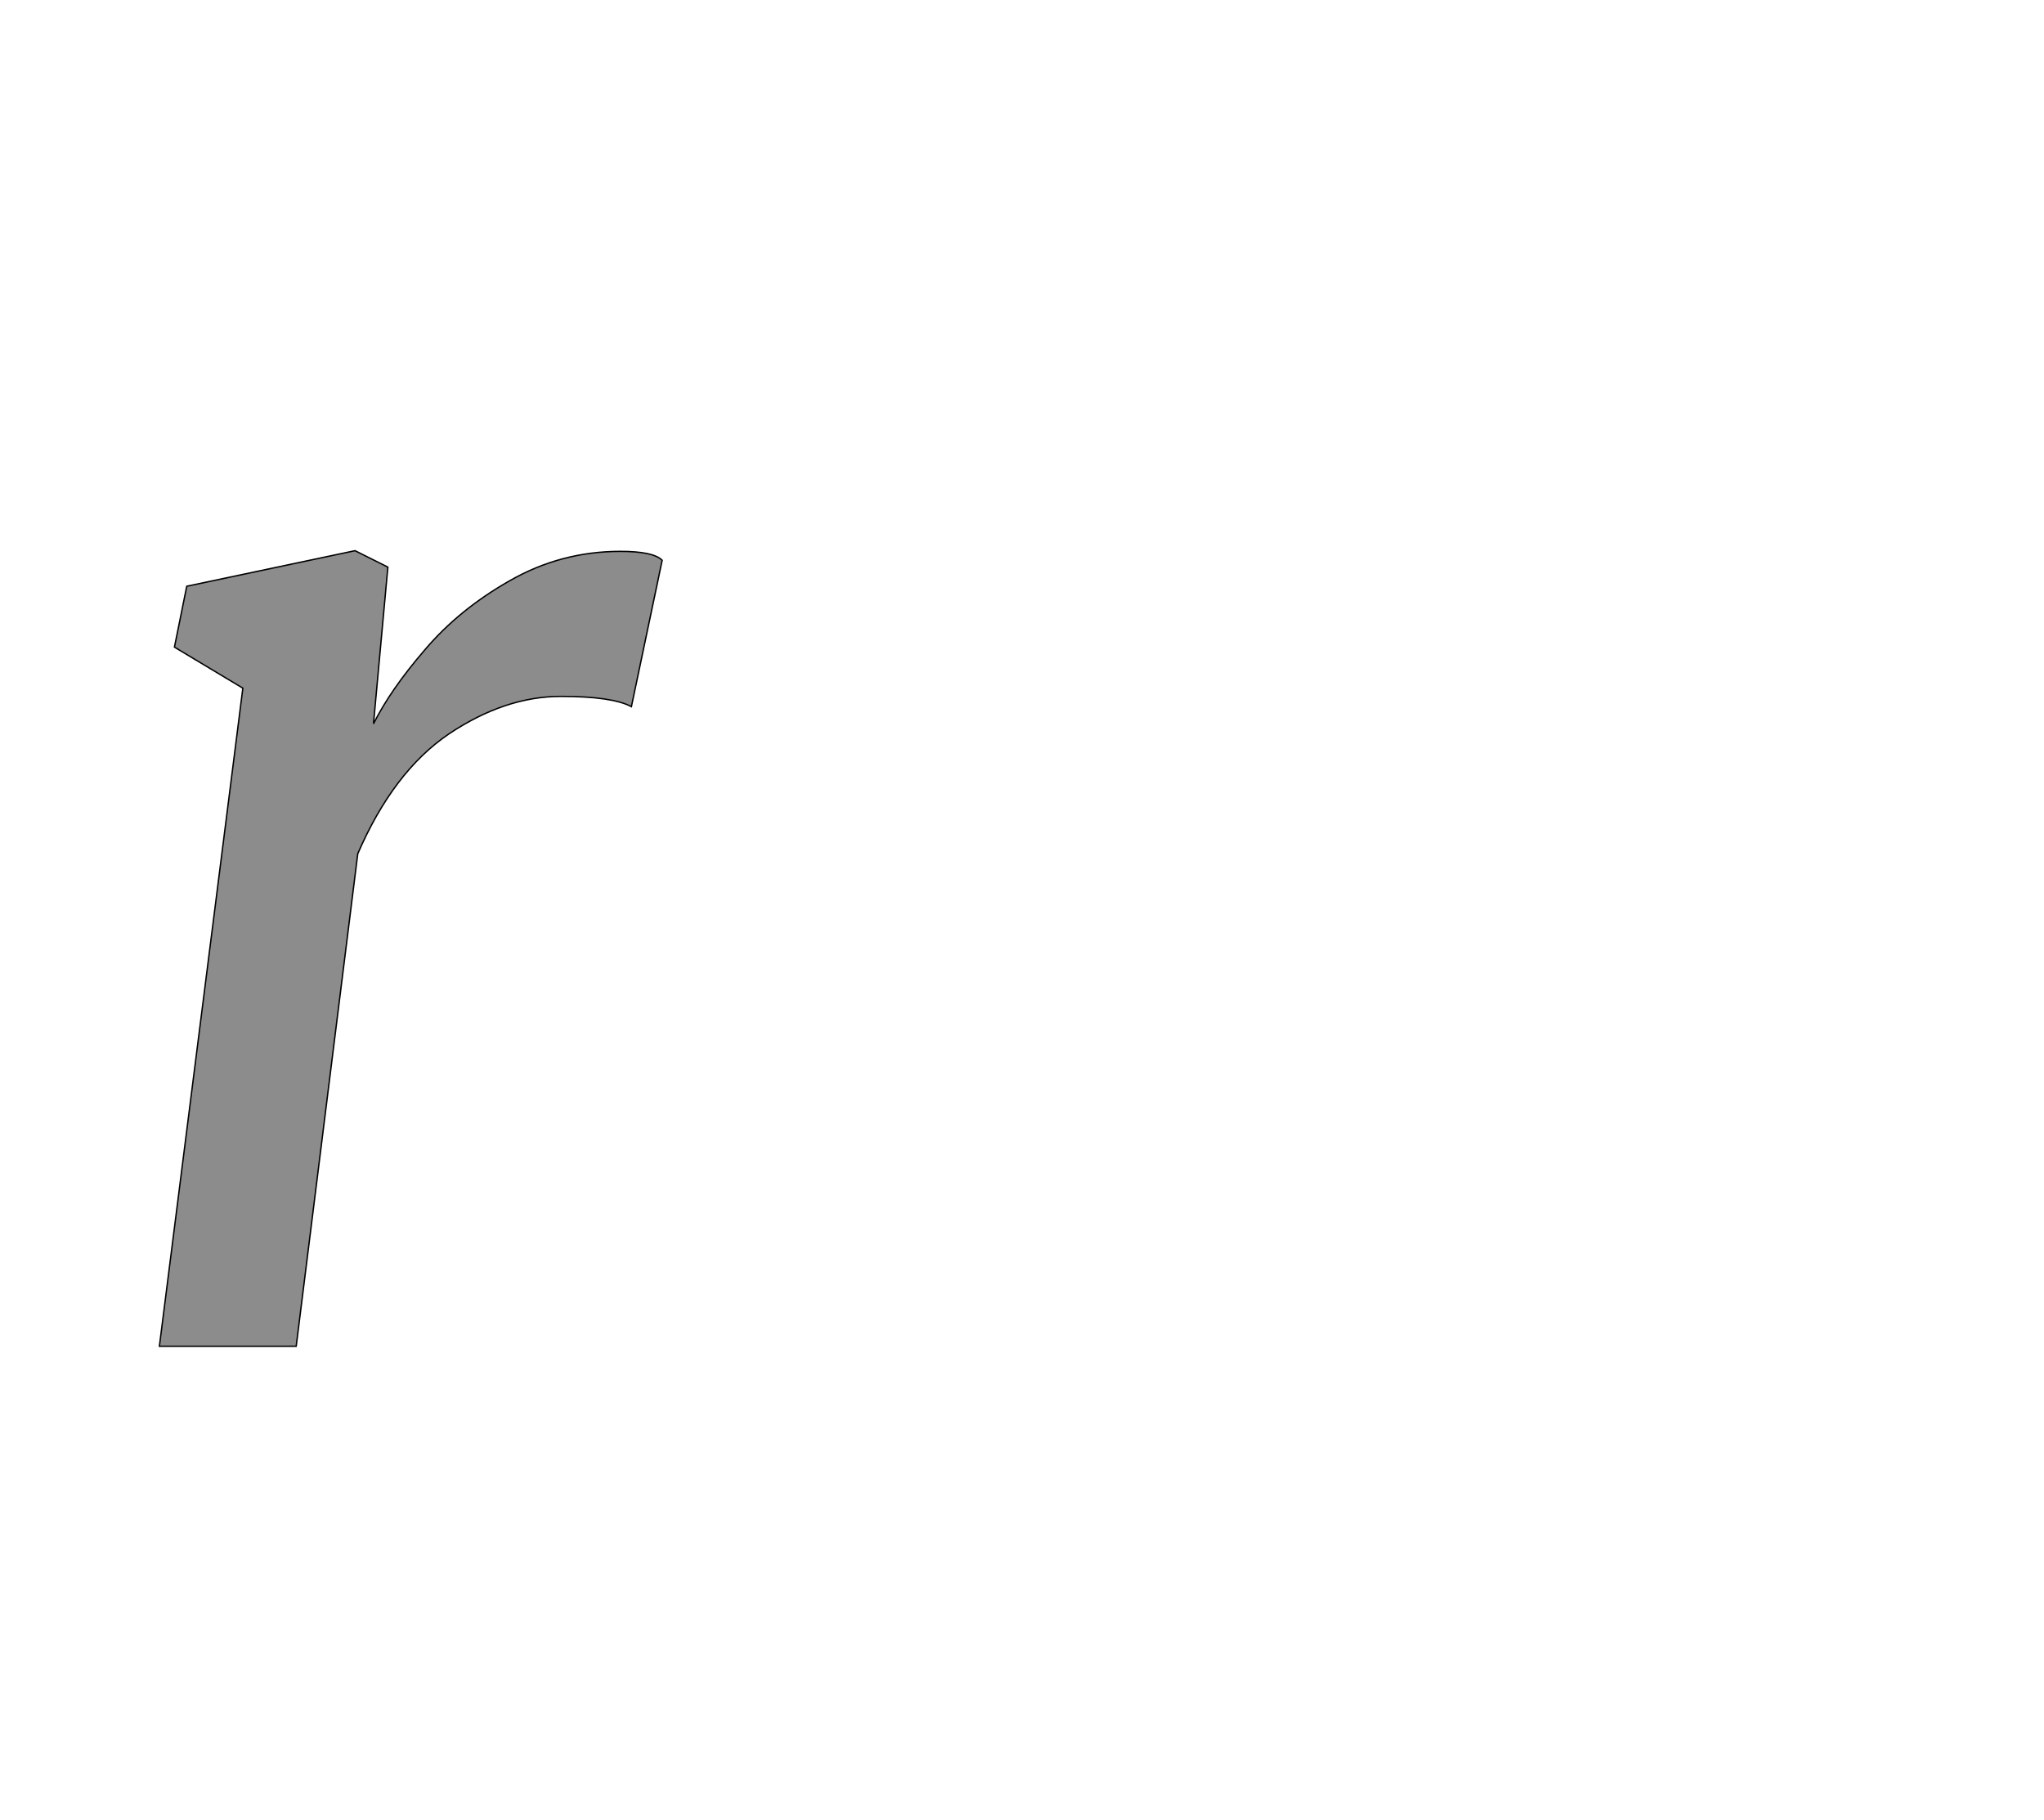 <!--
BEGIN METADATA

BBOX_X_MIN 133
BBOX_Y_MIN 0
BBOX_X_MAX 868
BBOX_Y_MAX 1163
WIDTH 735
HEIGHT 1163
H_BEARING_X 133
H_BEARING_Y 1163
H_ADVANCE 837
V_BEARING_X -285
V_BEARING_Y 705
V_ADVANCE 2574
ORIGIN_X 0
ORIGIN_Y 0

END METADATA
-->

<svg width='2988px' height='2661px' xmlns='http://www.w3.org/2000/svg' version='1.1'>

 <!-- make sure glyph is visible within svg window -->
 <g fill-rule='nonzero'  transform='translate(100 1968)'>

  <!-- draw actual outline using lines and Bezier curves-->
  <path fill='black' stroke='black' fill-opacity='0.45'  stroke-width='2'  d='
 M 155,-1022
 L 173,-1111
 L 419,-1163
 L 467,-1139
 L 446,-910
 Q 471,-960 521,-1018
 Q 571,-1077 645,-1119
 Q 720,-1162 807,-1162
 Q 855,-1162 868,-1149
 L 823,-935
 Q 795,-950 720,-950
 Q 638,-950 556,-895
 Q 475,-840 423,-720
 L 333,0
 L 133,0
 L 255,-962
 L 155,-1022
 Z

  '/>
 </g>
</svg>
